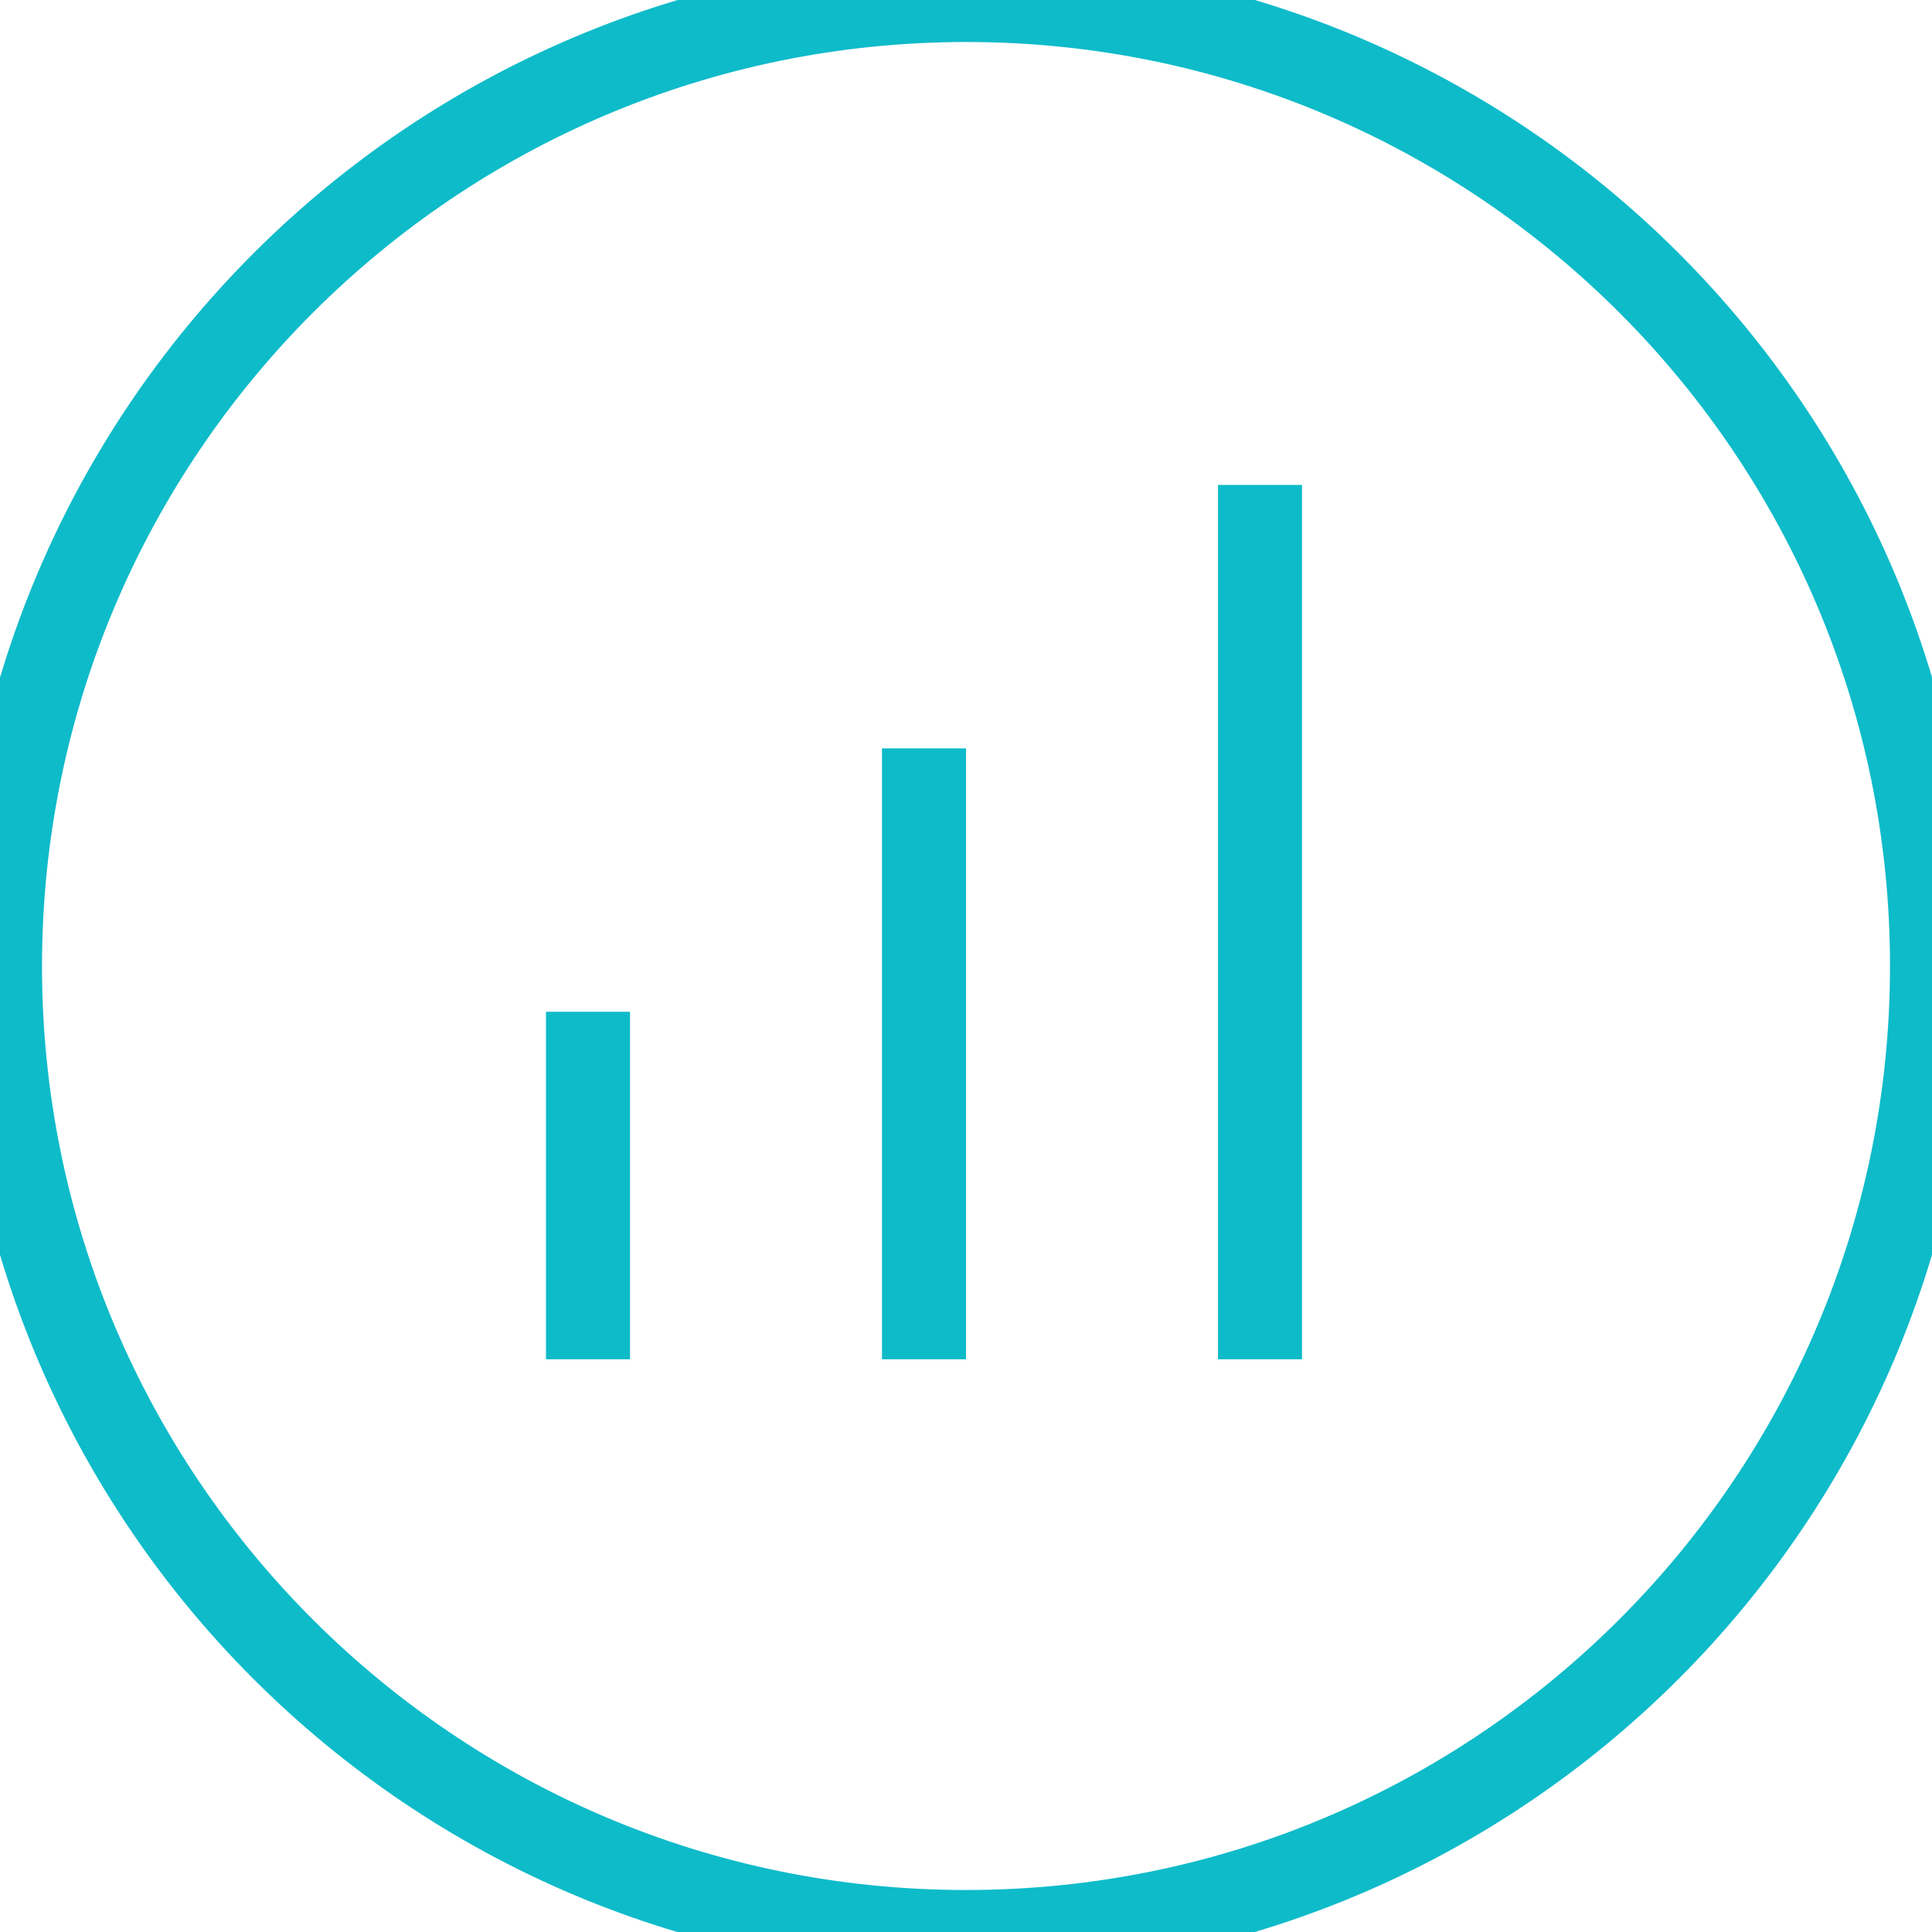 <?xml version="1.0" encoding="UTF-8"?>
<svg width="23px" height="23px" viewBox="0 0 23 23" version="1.1" xmlns="http://www.w3.org/2000/svg" xmlns:xlink="http://www.w3.org/1999/xlink">
    <!-- Generator: Sketch 48.2 (47327) - http://www.bohemiancoding.com/sketch -->
    <title>Activities icon</title>
    <desc>Created with Sketch.</desc>
    <defs></defs>
    <g id="Symbols" stroke="none" stroke-width="1" fill="none" fill-rule="evenodd">
        <g id="Activities-icon" stroke="#0EBBC9">
            <g>
                <path d="M23,11.5 C23,17.851 17.851,23 11.5,23 C5.149,23 6.54327471e-16,17.851 0,11.5 C0.004,5.15 5.15,0.004 11.5,6.54327471e-16 C17.851,0 23,5.149 23,11.5 Z" id="Shape" fill-rule="nonzero"></path>
                <path d="M7,12.545 L7,15.682" id="Line" stroke-linecap="square"></path>
                <path d="M11,9.409 L11,15.682" id="Line-2" stroke-linecap="square"></path>
                <path d="M15,6.273 L15,15.682" id="Line-3" stroke-linecap="square"></path>
            </g>
        </g>
    </g>
</svg>